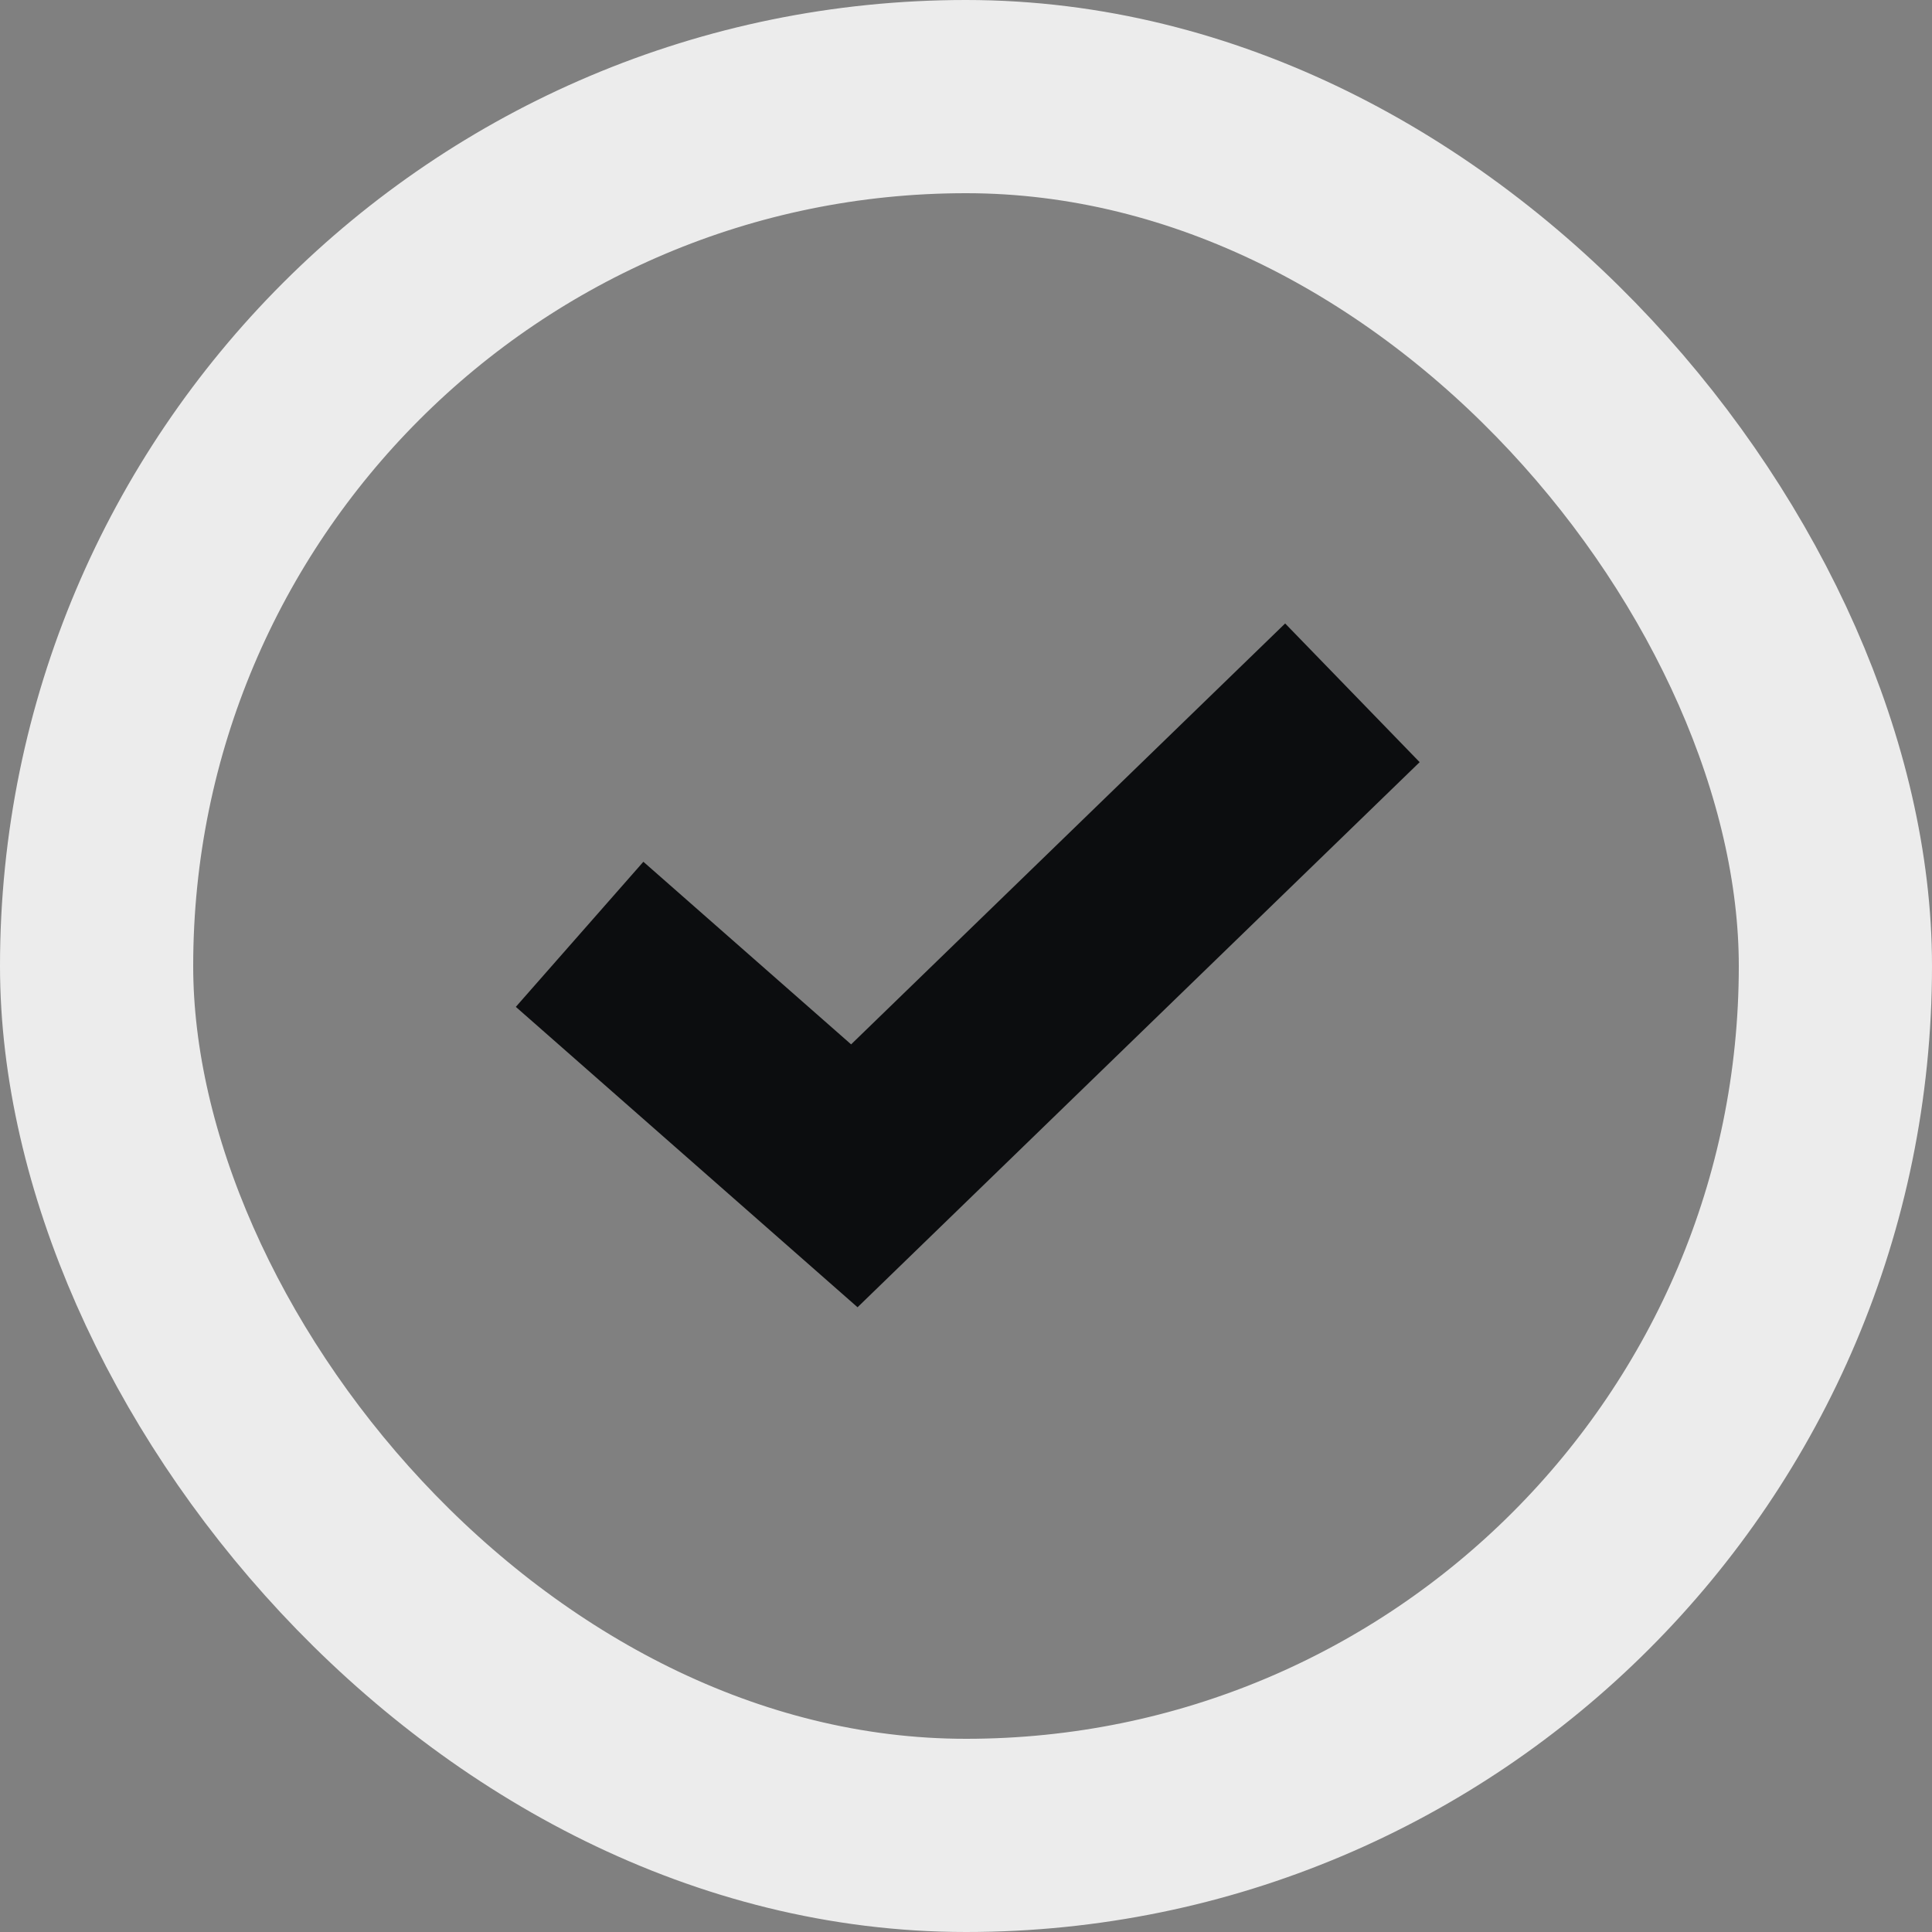 <svg width="10" height="10" viewBox="0 0 10 10" fill="none" xmlns="http://www.w3.org/2000/svg">
<rect x="0" y="0" width="10" height="10" fill="#808080" stroke="none"/>
<rect x="0.5" y="0.5" width="9" height="9" rx="4.5" stroke="#ECECEC"/>
<path d="M3 4.836L4.422 6.086L7 3.586" stroke="#0C0D0F"/>
</svg>
